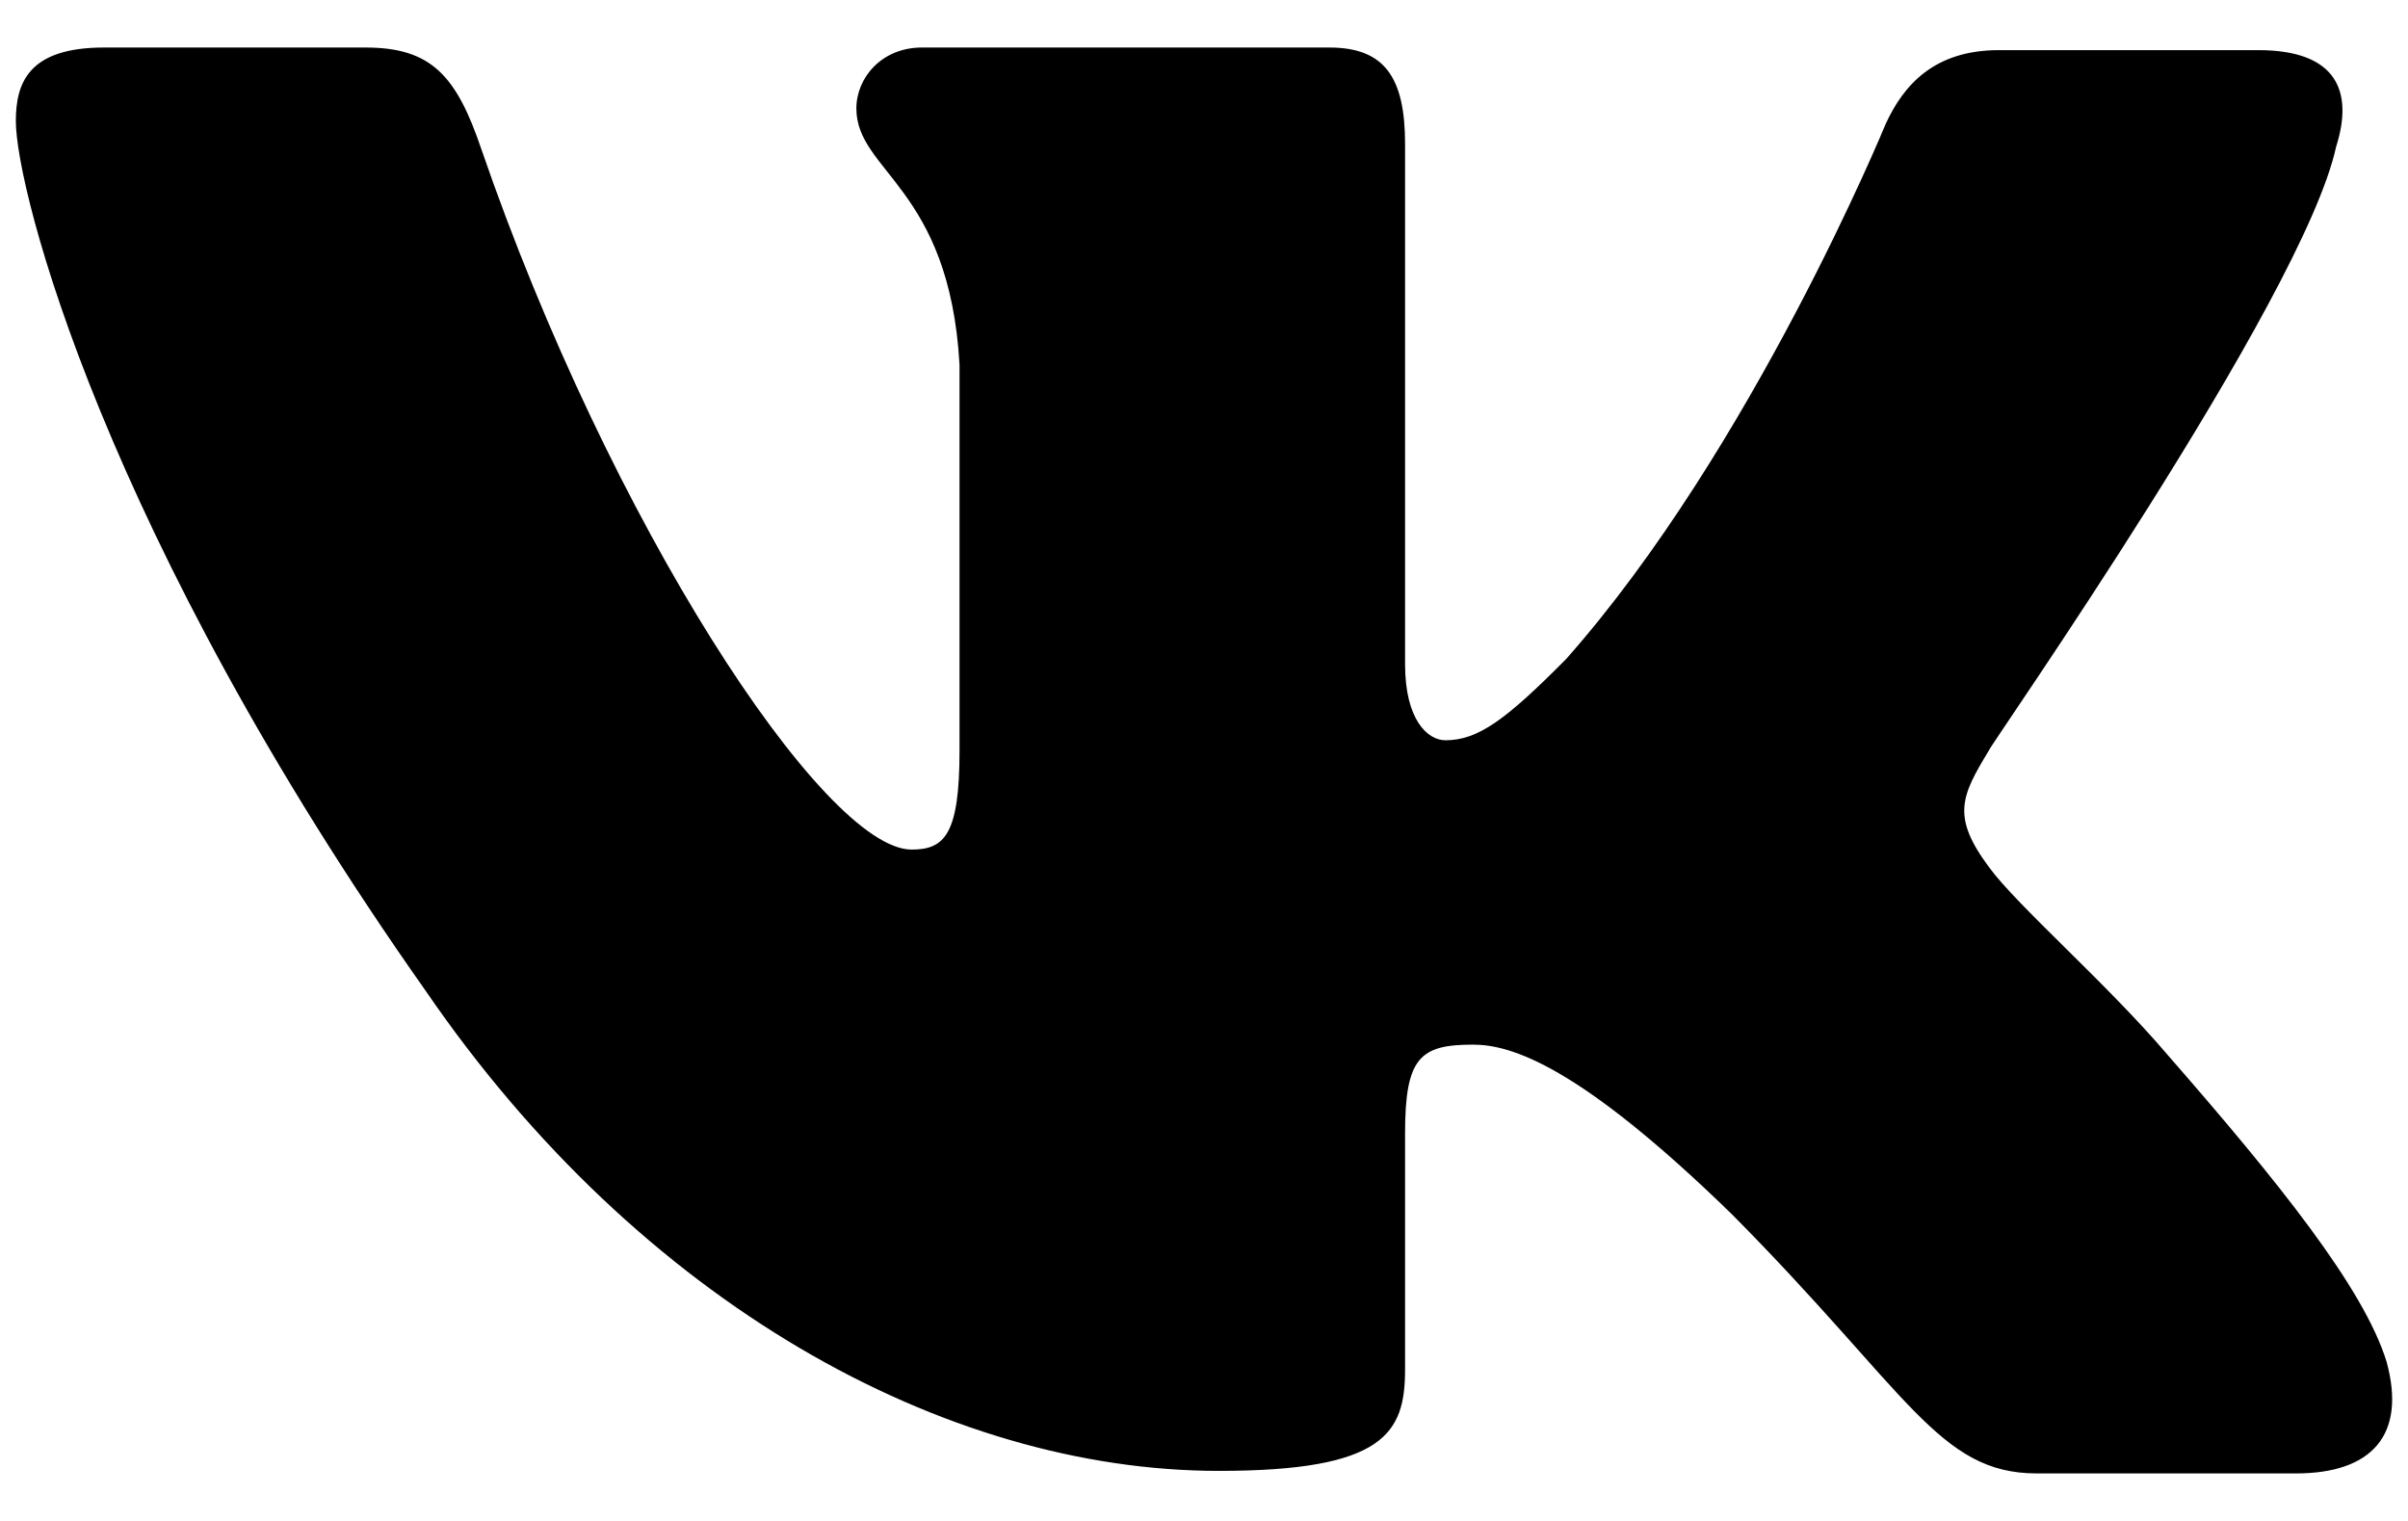 <svg width="38" height="24" viewBox="0 0 38 24" fill="none" xmlns="http://www.w3.org/2000/svg">
<path fill-rule="evenodd" clip-rule="evenodd" d="M36.867 2.312C37.145 1.431 36.867 0.791 35.637 0.791H31.545C30.513 0.791 30.037 1.352 29.759 1.952C29.759 1.952 27.654 7.077 24.715 10.399C23.762 11.36 23.325 11.681 22.809 11.681C22.53 11.681 22.173 11.36 22.173 10.48V2.271C22.173 1.23 21.855 0.75 20.981 0.75H14.547C13.911 0.75 13.514 1.23 13.514 1.711C13.514 2.712 14.984 2.952 15.142 5.755V11.844C15.142 13.165 14.908 13.406 14.387 13.406C12.998 13.406 9.622 8.241 7.597 2.356C7.203 1.191 6.803 0.75 5.77 0.75H1.64C0.448 0.75 0.25 1.31 0.25 1.911C0.25 2.992 1.64 8.437 6.723 15.643C10.099 20.565 14.905 23.21 19.234 23.21C21.855 23.21 22.173 22.609 22.173 21.609V17.885C22.173 16.684 22.411 16.484 23.245 16.484C23.841 16.484 24.913 16.804 27.336 19.166C30.116 21.969 30.592 23.25 32.141 23.25H36.232C37.423 23.25 37.98 22.649 37.662 21.488C37.305 20.327 35.954 18.646 34.206 16.645C33.253 15.524 31.823 14.283 31.387 13.682C30.791 12.881 30.95 12.561 31.387 11.841C31.347 11.841 36.352 4.714 36.867 2.309" fill="black"/>
</svg>
